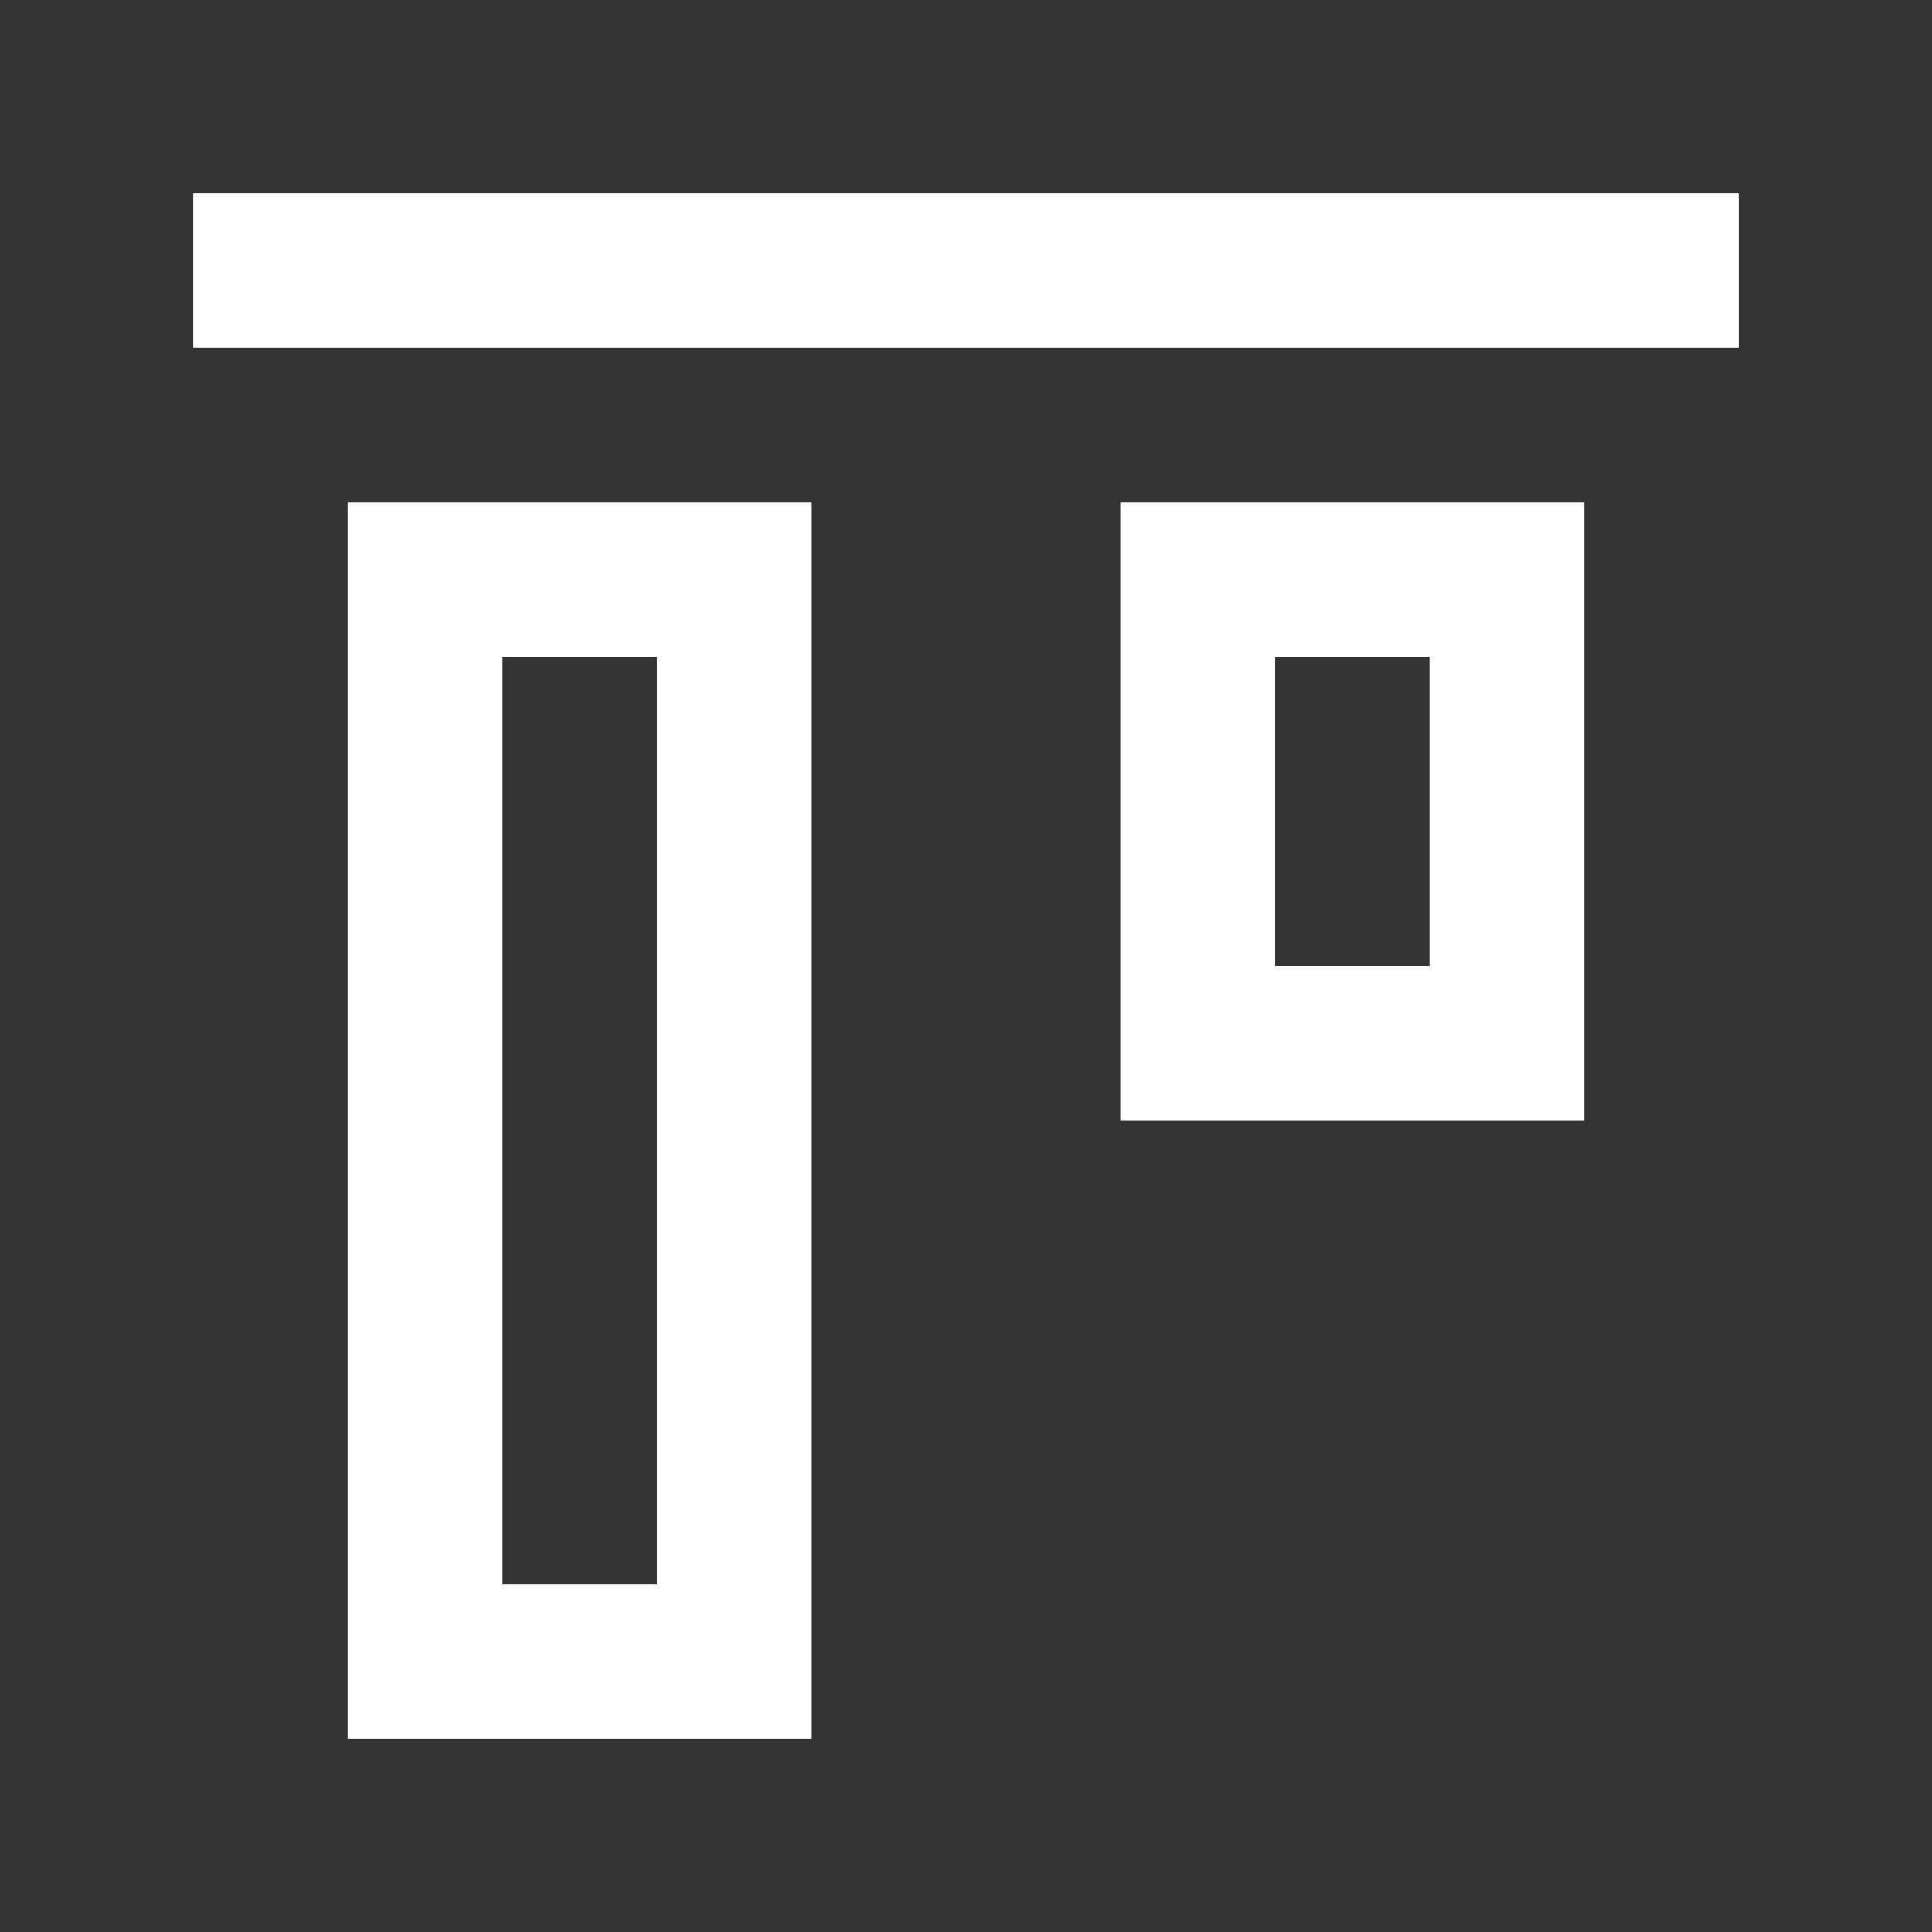 <!-- Generated by IcoMoon.io -->
<svg version="1.1" xmlns="http://www.w3.org/2000/svg" width="40" height="40" viewBox="0 0 40 40">
<rect x="0" y="0" width="40" height="40" fill="#333333" stroke="none"/>
<title>mp-alignment_top-</title>
<path fill="#fff" d="M10.4 32.8h3.2v-19.2h-3.2v19.2zM16.8 36h-9.6v-25.6h9.6v25.6zM26.4 20h3.2v-6.4h-3.2v6.4zM23.2 13.6v-3.2h9.6v12.8h-9.6v-9.6zM4 7.2h32v-3.2h-32v3.2z"></path>
</svg>
